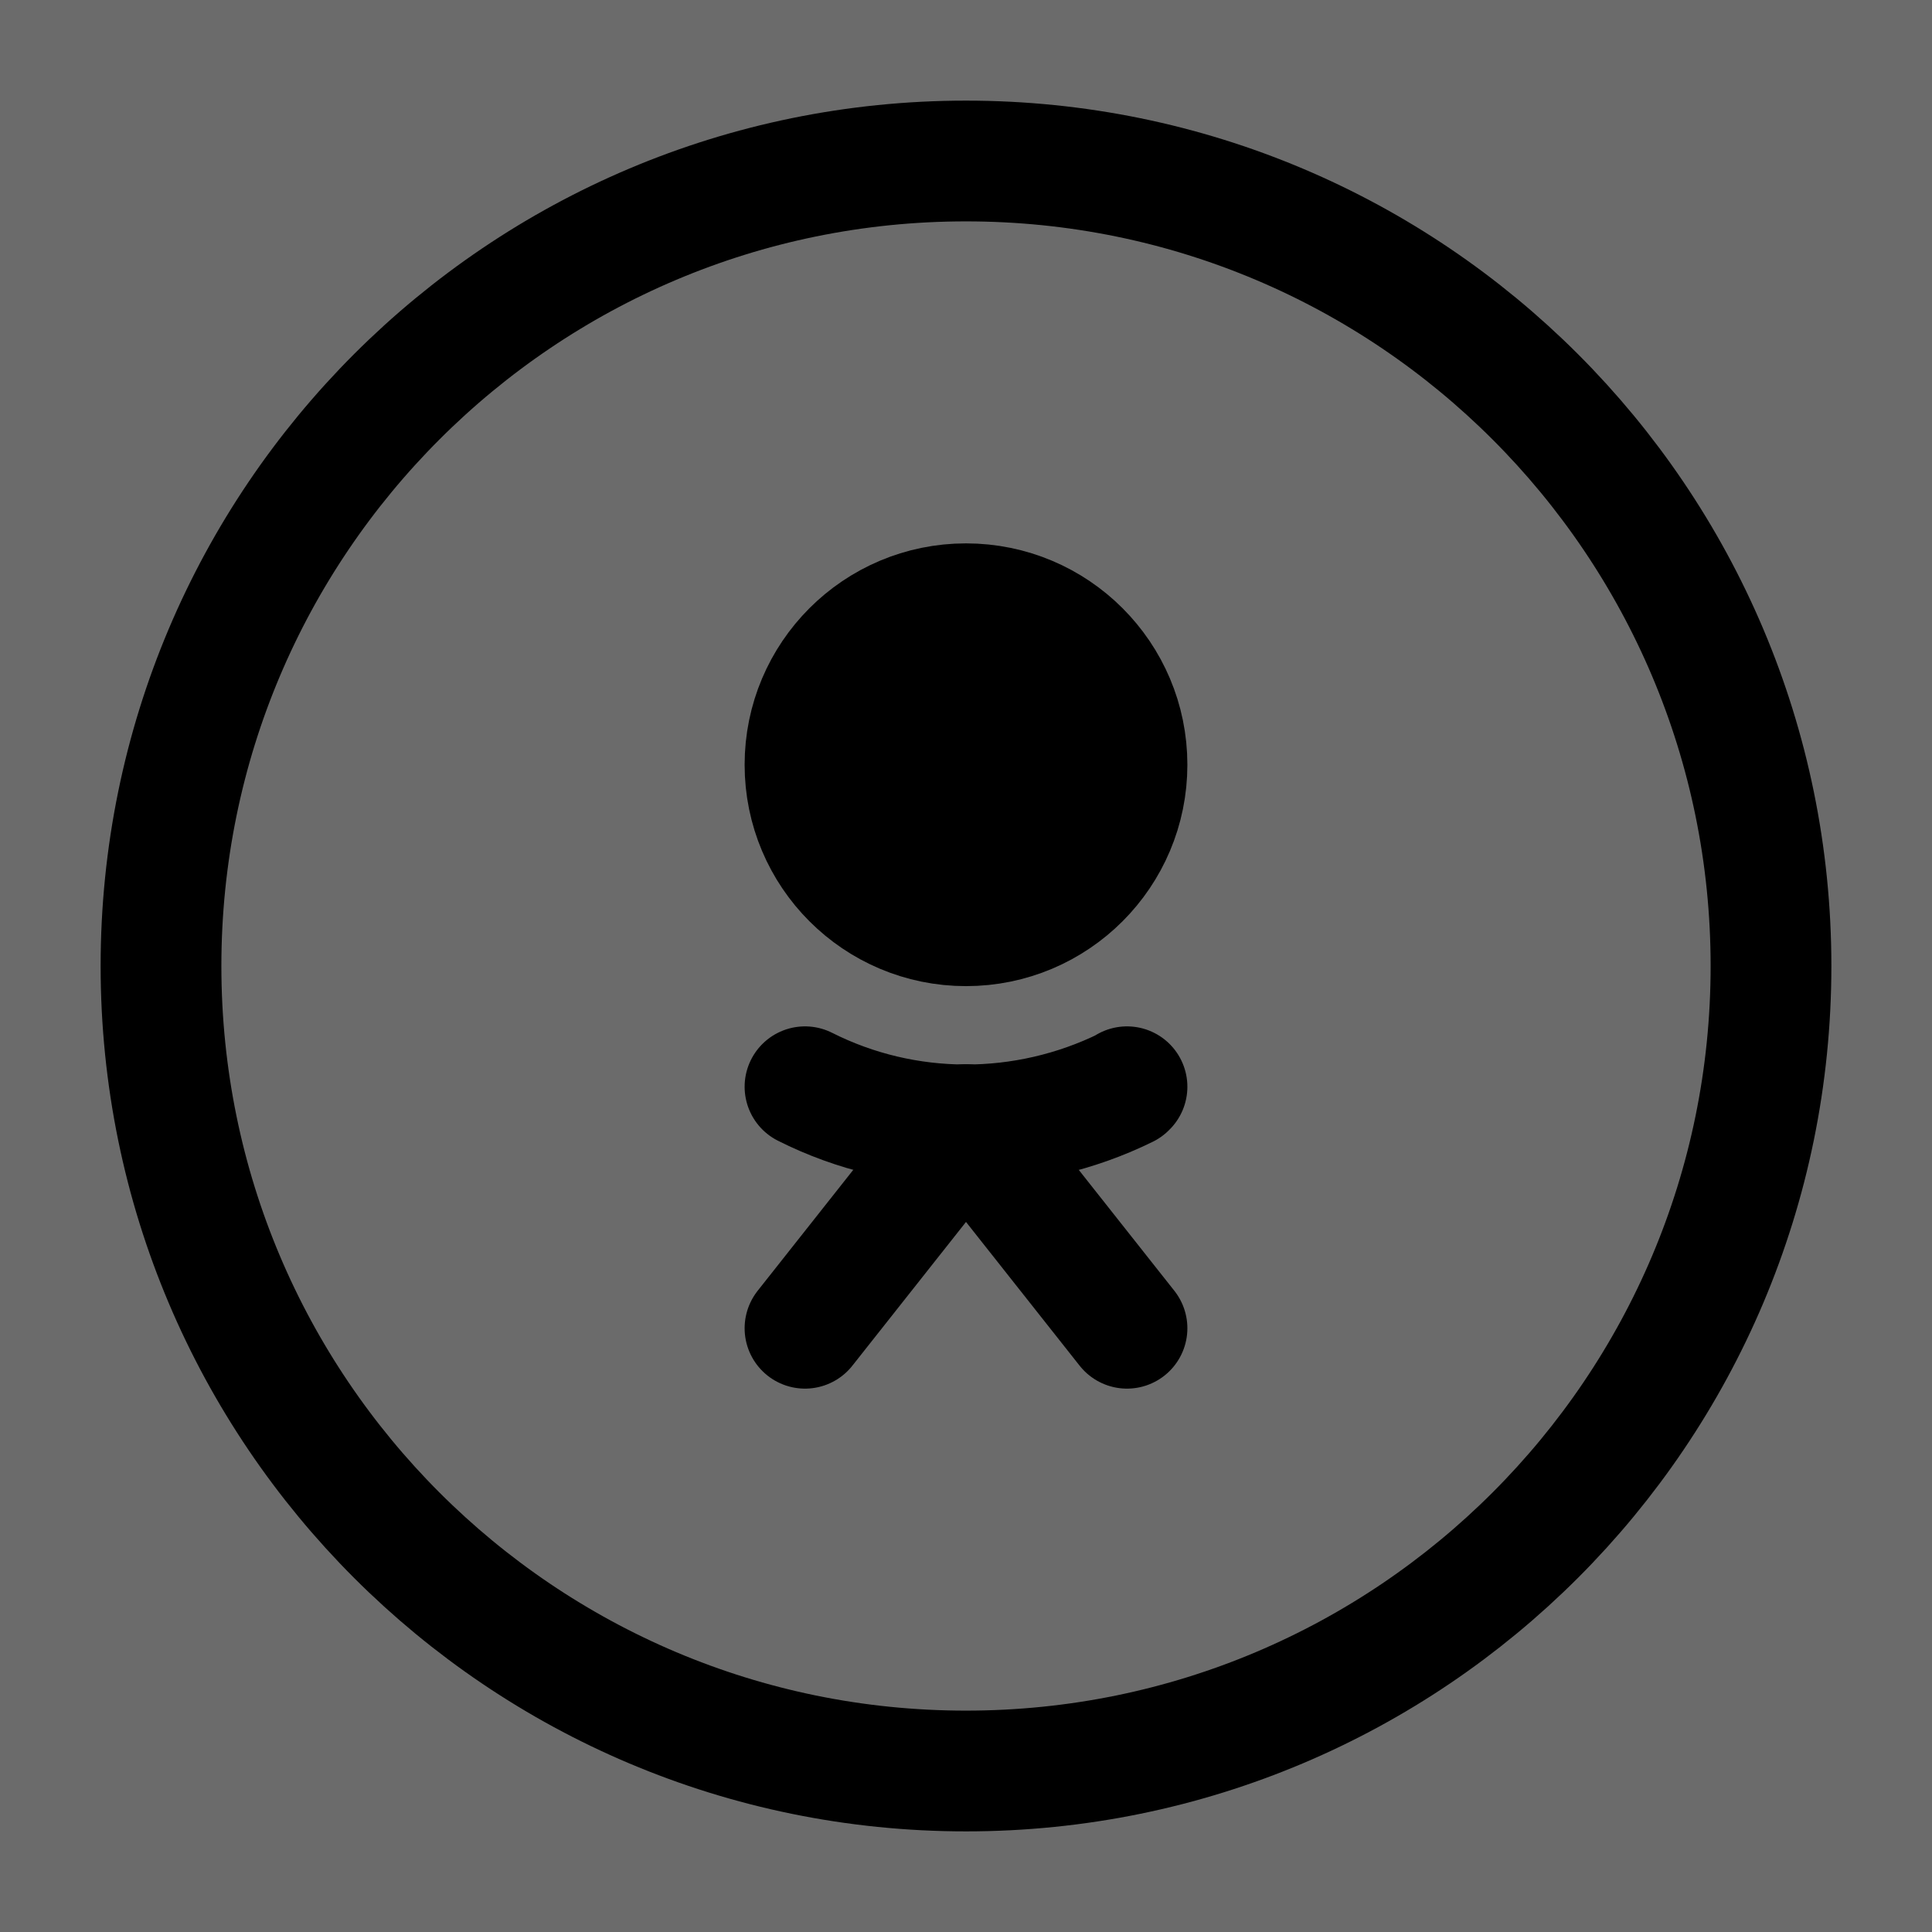 <svg viewBox="0 0 24 24" fill="none">
<path opacity="0.58" d="M24 0H0V24H24V0Z" fill="currentColor"></path>
<path d="M12 11.5C13.105 11.5 14 10.605 14 9.5C14 8.395 13.105 7.5 12 7.5C10.895 7.5 10 8.395 10 9.5C10 10.605 10.895 11.5 12 11.5Z" fill="currentColor" stroke="currentColor" stroke-width="1.5" stroke-miterlimit="10"></path>
<path d="M10 13.5C11.25 14.13 12.73 14.13 13.99 13.51L14 13.5" stroke="currentColor" stroke-width="1.5" stroke-miterlimit="10" stroke-linecap="round" stroke-linejoin="round"></path>
<path d="M10 16.5L12 13.97L14 16.5" stroke="currentColor" stroke-width="1.5" stroke-miterlimit="10" stroke-linecap="round" stroke-linejoin="round"></path>
<path d="M12 22C17.523 22 22 17.523 22 12C22 6.477 17.523 2 12 2C6.477 2 2 6.477 2 12C2 17.523 6.477 22 12 22Z" stroke="currentColor" stroke-width="1.5" stroke-miterlimit="10"></path>
</svg>
